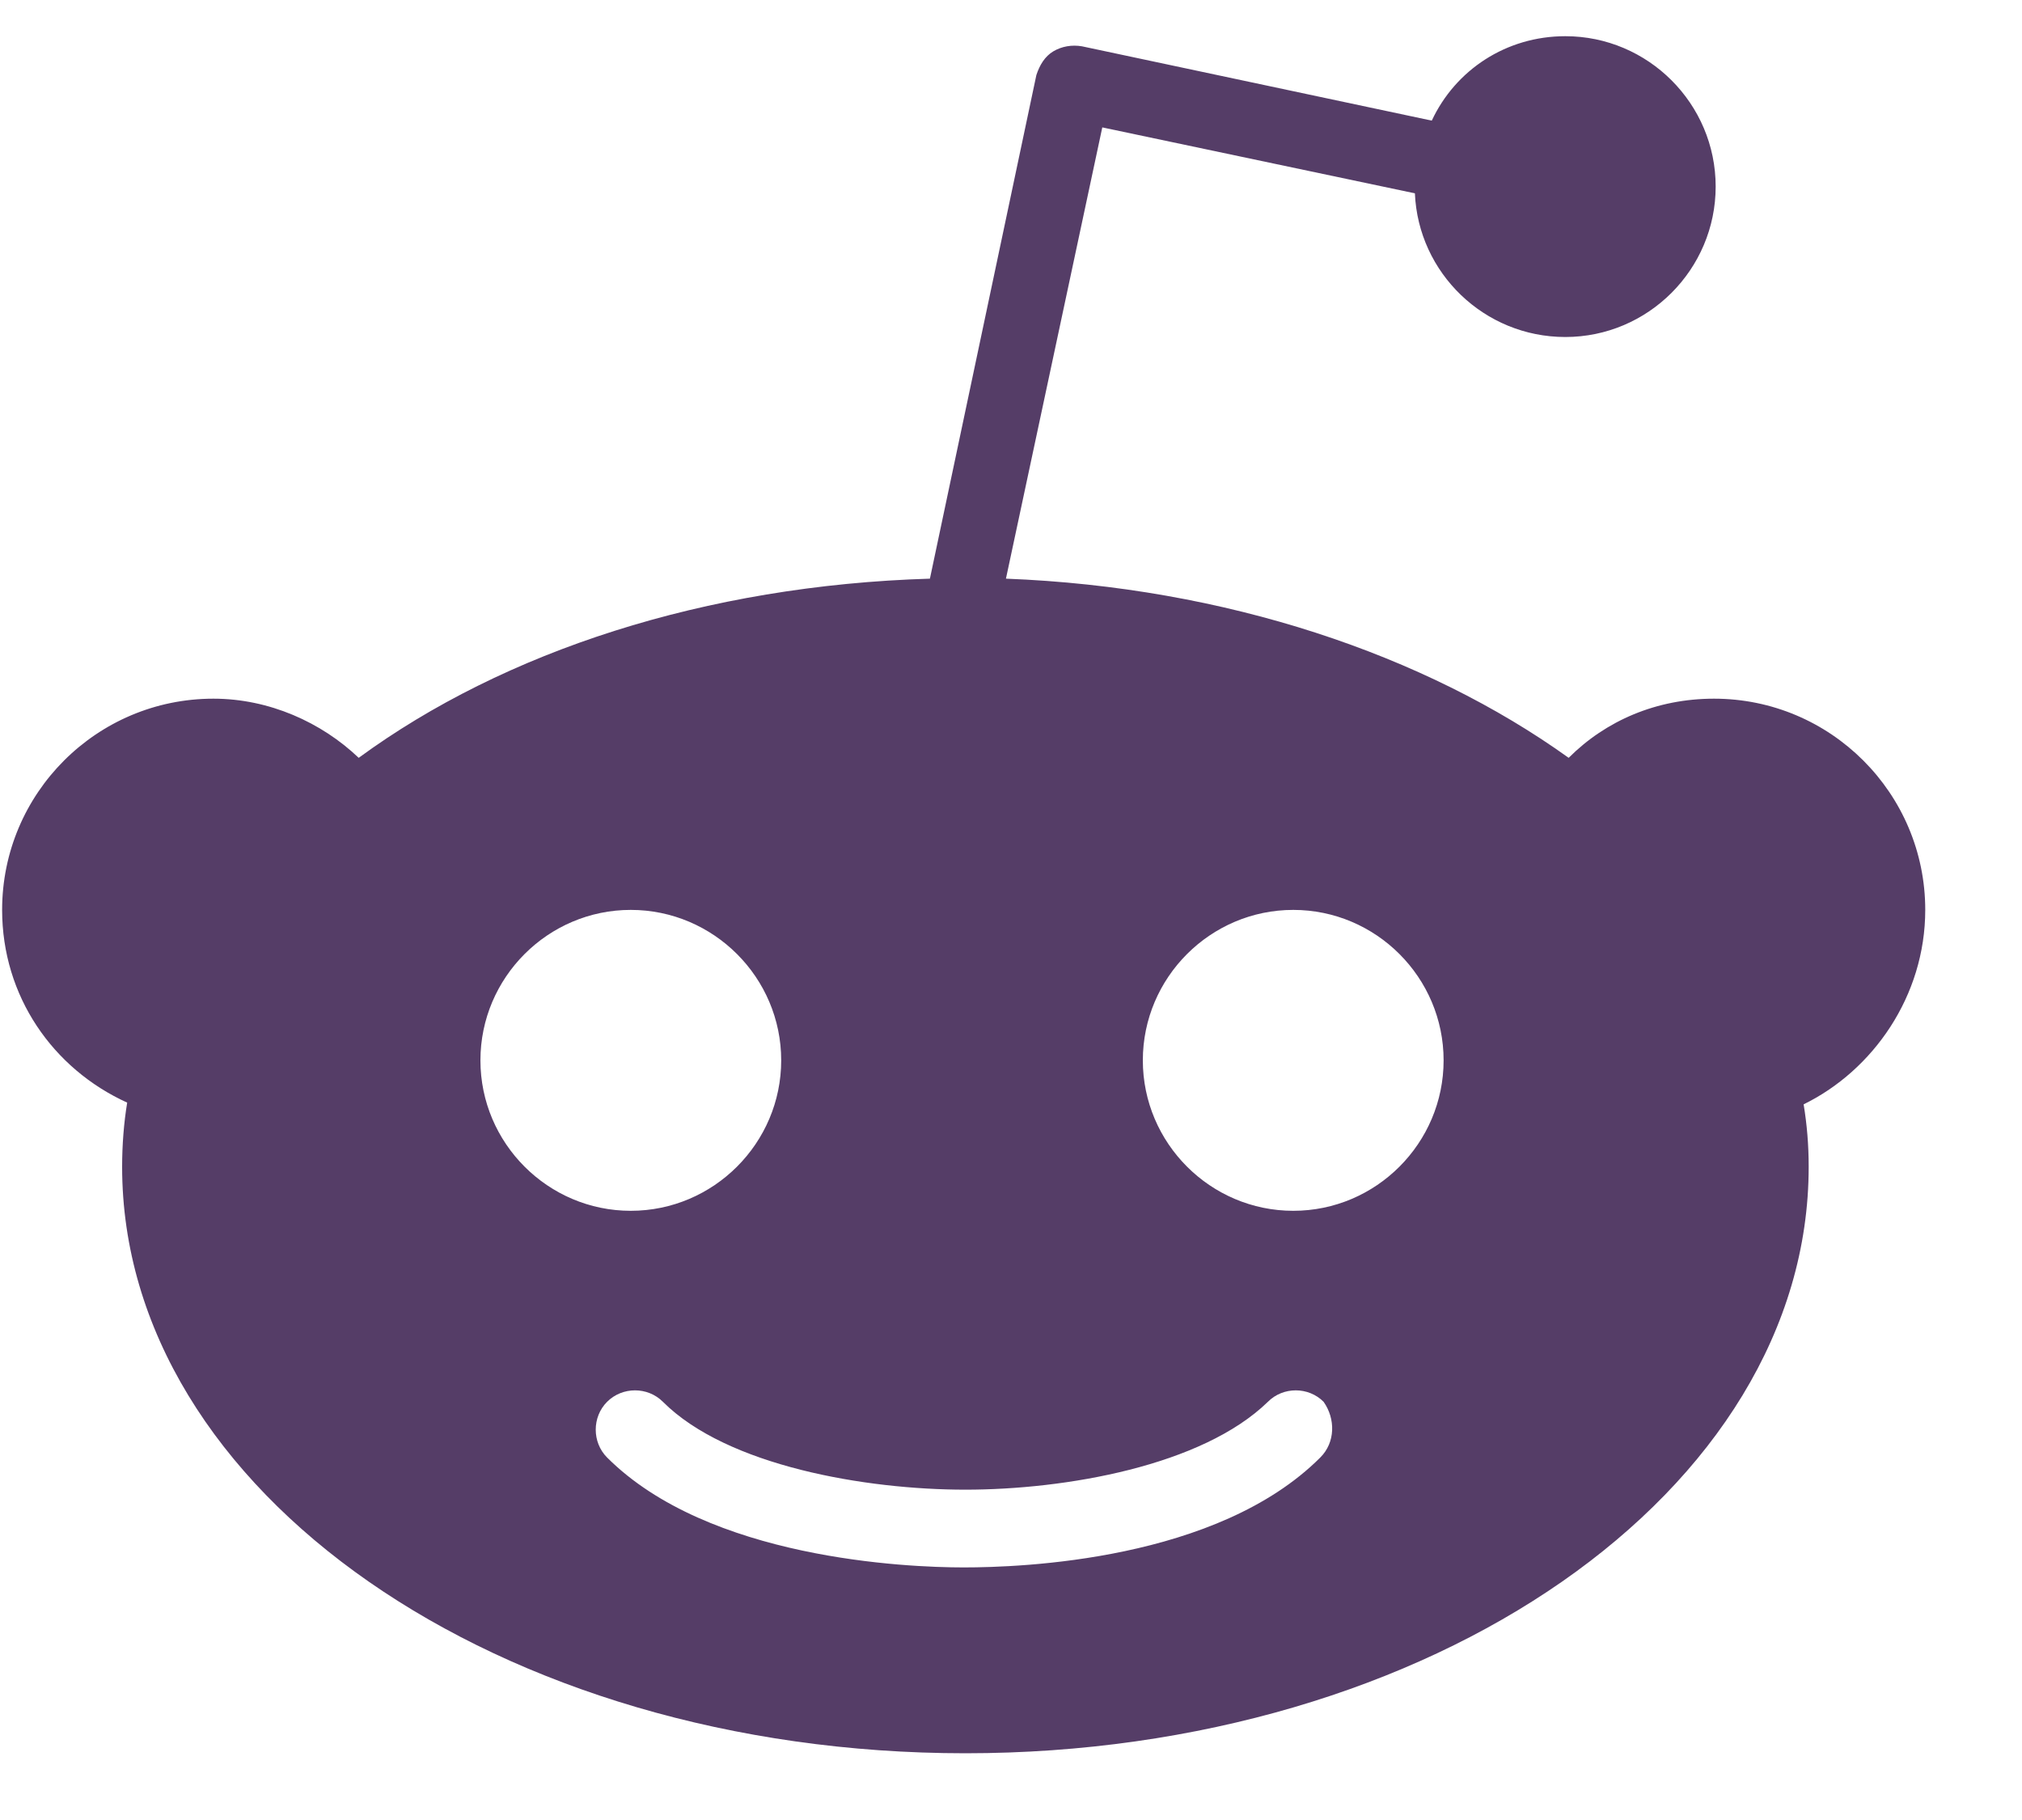 <svg width="20" height="18" viewBox="0 0 20 18" fill="none" xmlns="http://www.w3.org/2000/svg">
<path d="M19.043 8.999C19.043 7.846 18.107 6.91 16.954 6.91C16.385 6.91 15.884 7.127 15.516 7.495C14.095 6.475 12.123 5.807 9.95 5.723L10.903 1.26L13.995 1.912C14.028 2.698 14.68 3.333 15.483 3.333C16.302 3.333 16.97 2.664 16.97 1.845C16.97 1.026 16.302 0.358 15.483 0.358C14.898 0.358 14.396 0.692 14.162 1.193L10.702 0.458C10.602 0.441 10.502 0.458 10.418 0.508C10.335 0.558 10.284 0.642 10.251 0.742L9.198 5.723C6.975 5.79 4.986 6.442 3.548 7.495C3.18 7.144 2.662 6.91 2.111 6.91C0.957 6.91 0.021 7.846 0.021 8.999C0.021 9.852 0.523 10.571 1.258 10.905C1.225 11.105 1.208 11.323 1.208 11.54C1.208 14.749 4.935 17.34 9.549 17.34C14.162 17.34 17.89 14.749 17.89 11.54C17.89 11.323 17.873 11.122 17.84 10.922C18.525 10.587 19.043 9.852 19.043 8.999ZM4.752 10.487C4.752 9.668 5.42 8.999 6.239 8.999C7.058 8.999 7.727 9.668 7.727 10.487C7.727 11.306 7.058 11.975 6.239 11.975C5.42 11.975 4.752 11.306 4.752 10.487ZM13.059 14.415C12.039 15.435 10.1 15.502 9.532 15.502C8.964 15.502 7.008 15.418 6.005 14.415C5.855 14.265 5.855 14.014 6.005 13.864C6.156 13.713 6.406 13.713 6.557 13.864C7.192 14.499 8.563 14.733 9.549 14.733C10.535 14.733 11.889 14.499 12.541 13.864C12.691 13.713 12.942 13.713 13.092 13.864C13.21 14.031 13.21 14.265 13.059 14.415ZM12.792 11.975C11.973 11.975 11.304 11.306 11.304 10.487C11.304 9.668 11.973 8.999 12.792 8.999C13.611 8.999 14.279 9.668 14.279 10.487C14.279 11.306 13.611 11.975 12.792 11.975Z" fill="#553D67"/>
</svg>
